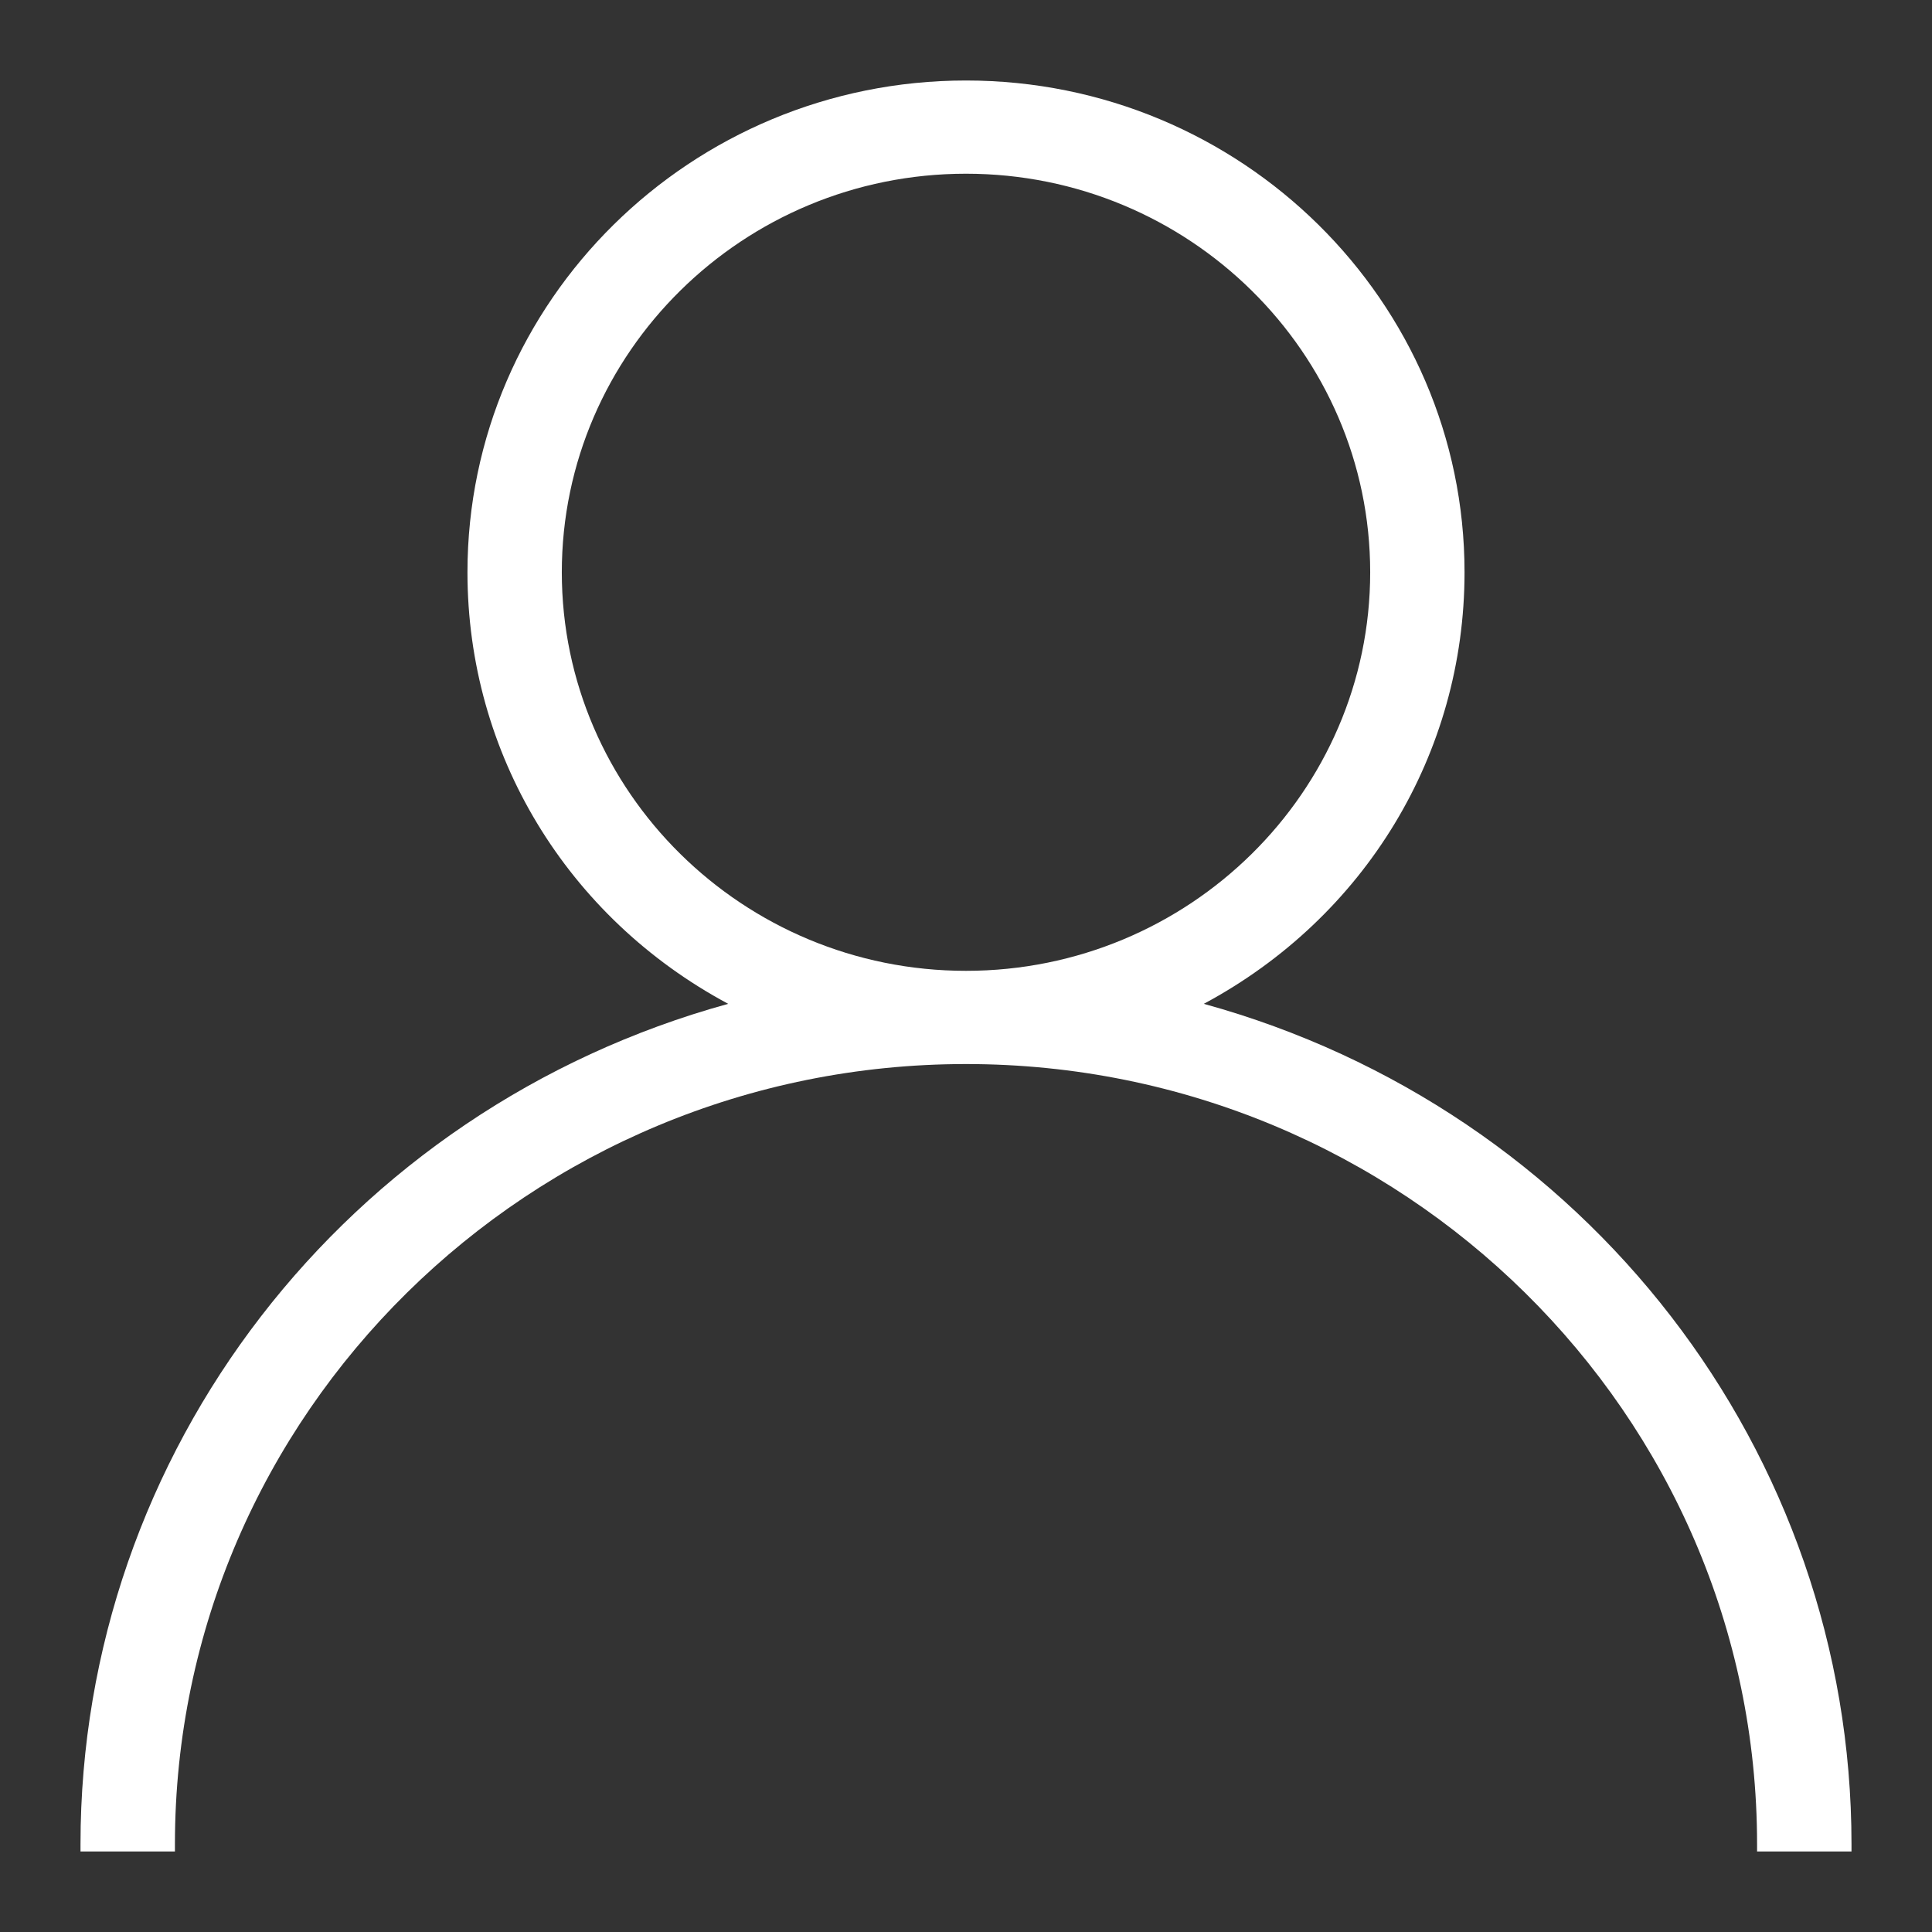 <svg xmlns="http://www.w3.org/2000/svg" viewBox="0 0 24 24"><rect x="0" y="0" width="24" height="24" fill="#333333" stroke="none"/><path fill="#FFF" fill-rule="evenodd" d="M17.021 7.109c0 2.729-2.252 4.951-5.021 4.951S6.979 9.838 6.979 7.109c0-2.729 2.252-4.951 5.021-4.951s5.021 2.222 5.021 4.951m-2.067 5.361c2.004-1.074 3.239-3.108 3.239-5.361C18.193 3.74 15.415 1 12 1 8.585 1 5.807 3.74 5.807 7.109c0 2.253 1.235 4.287 3.239 5.361C4.296 13.778 1 18.037 1 22.909V23h1.173v-.091c0-5.343 4.408-9.691 9.827-9.691s9.827 4.348 9.827 9.691V23H23v-.091c0-4.872-3.296-9.131-8.046-10.439"/></svg>
